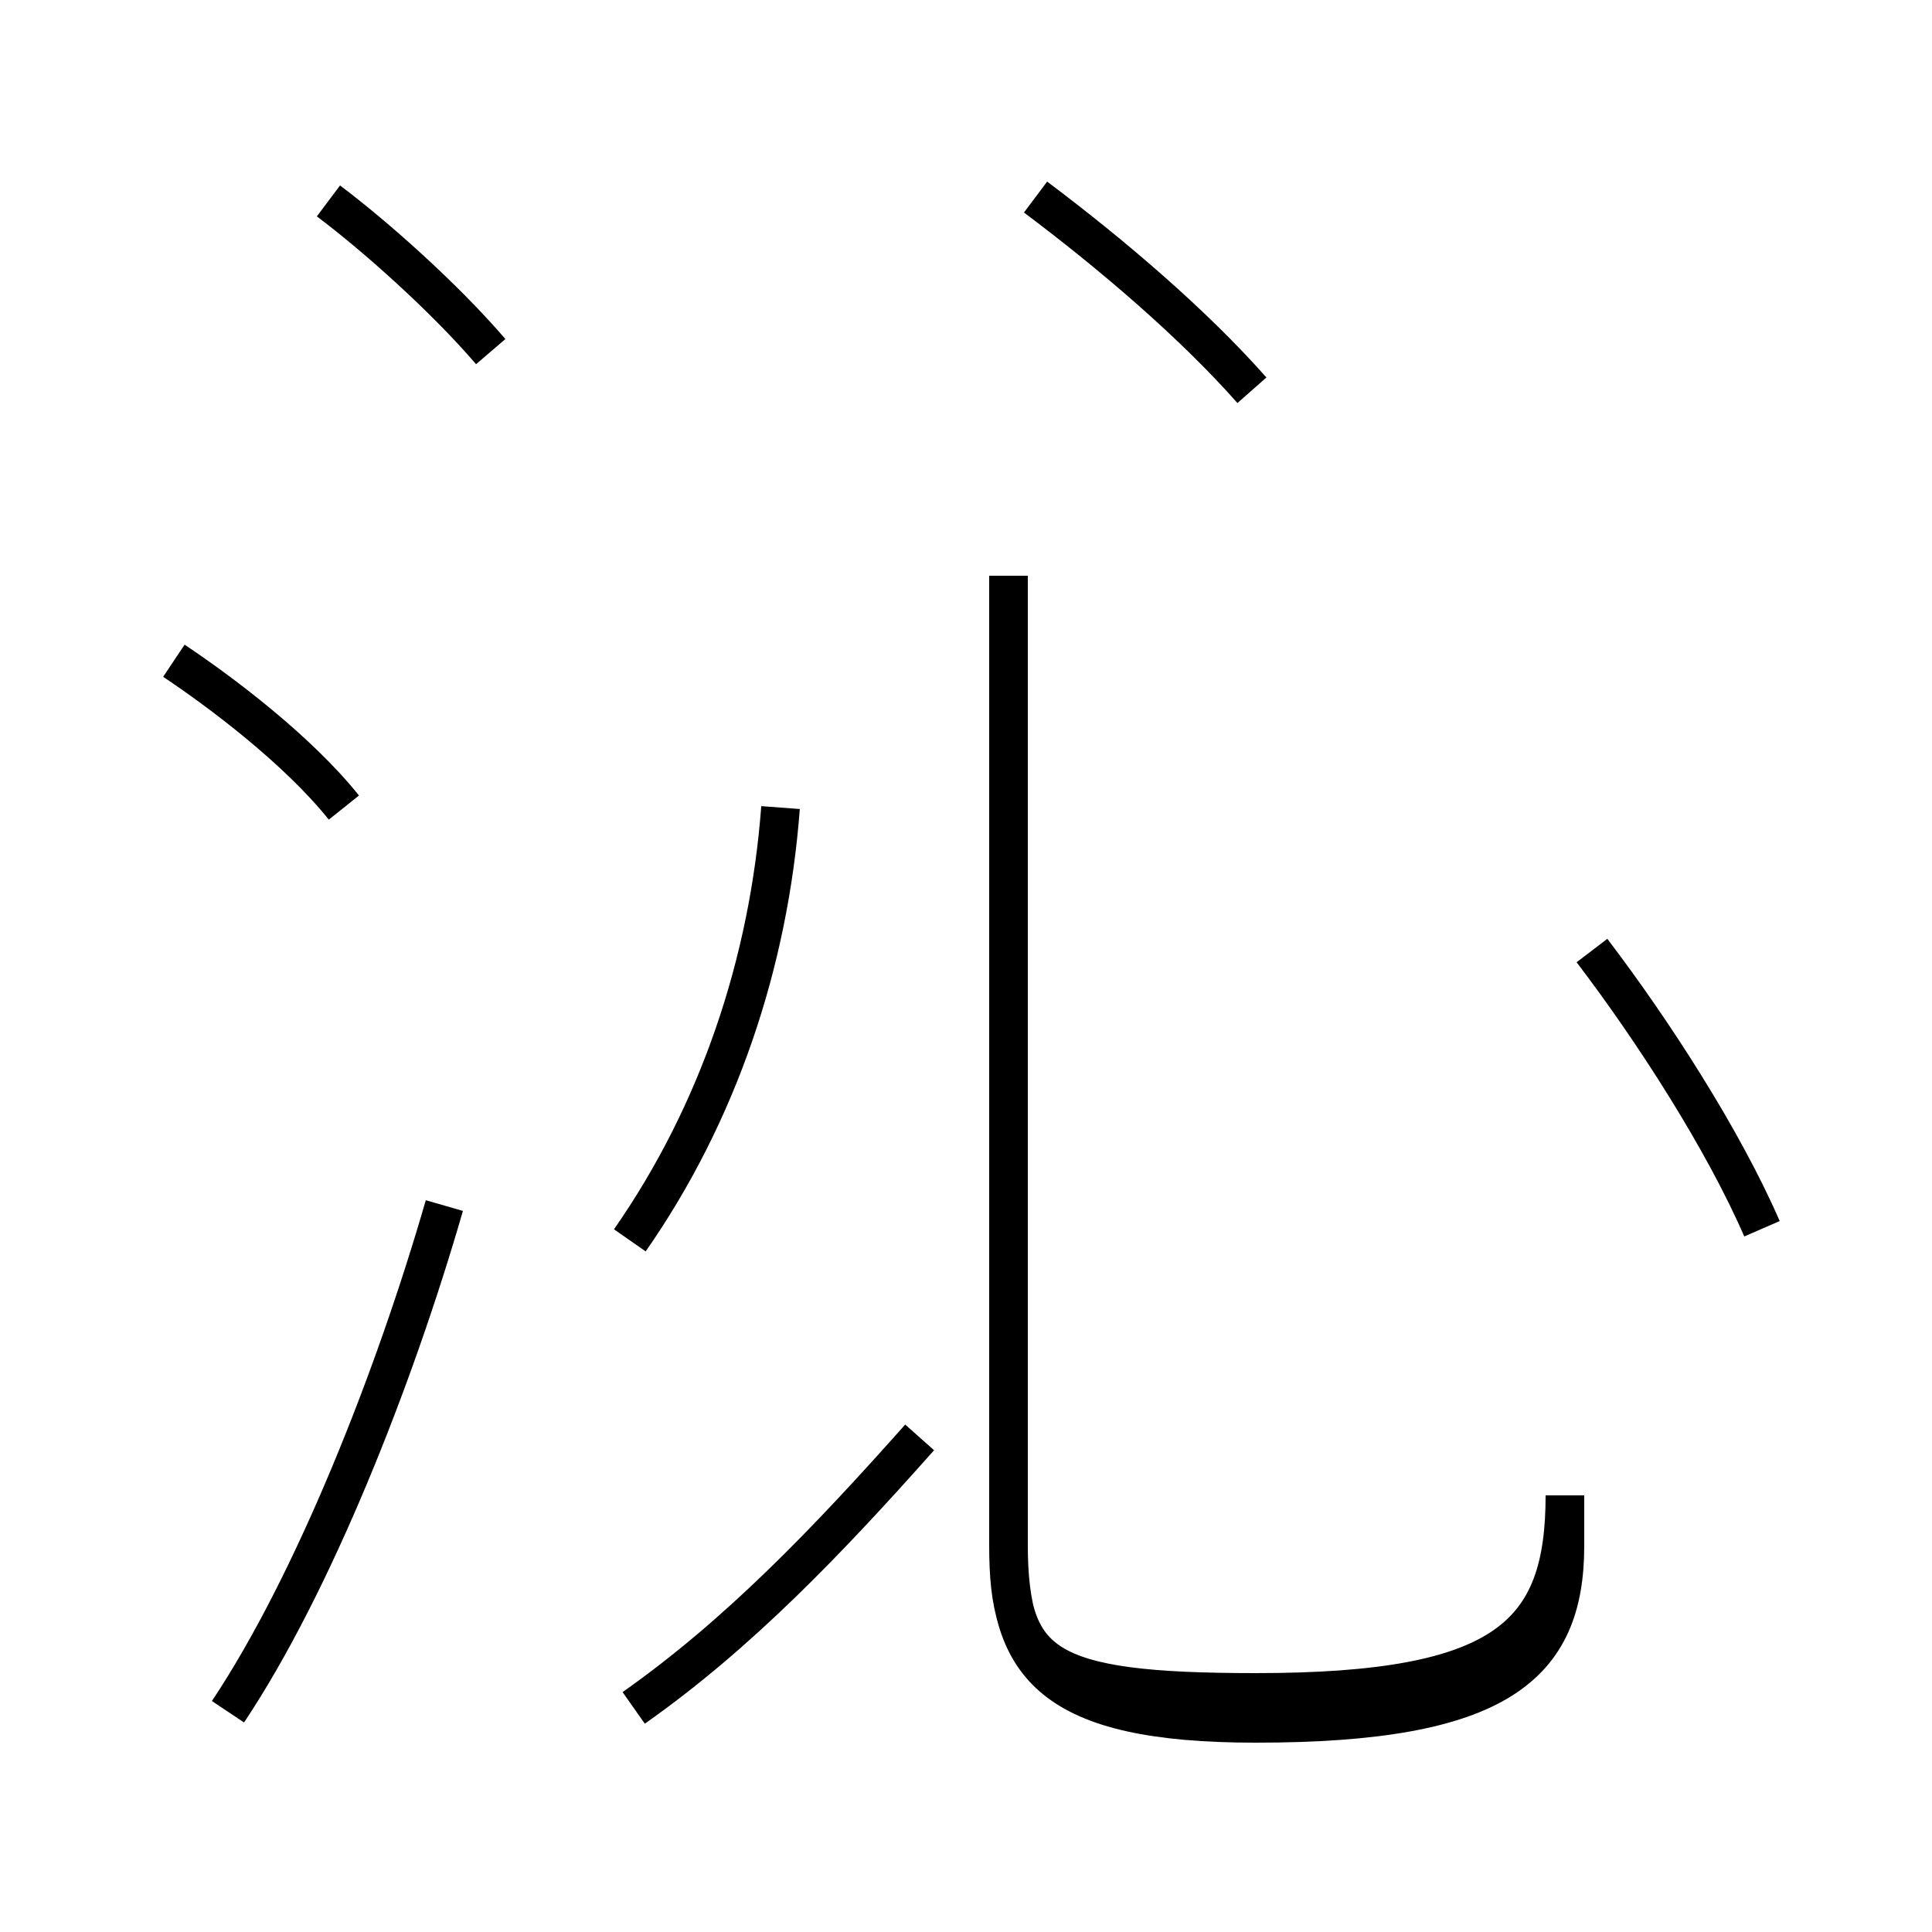<?xml version='1.0' encoding='utf8'?>
<svg viewBox="0.0 -44.0 50.0 50.0" version="1.1" xmlns="http://www.w3.org/2000/svg">
<rect x="0.0" y="-44.0" width="50.0" height="50.0" fill="#808080" stroke="none"/>
<rect x="-1000" y="-1000" width="2000" height="2000" stroke="white" fill="white"/>
<g style="fill:none; stroke:#000000;  stroke-width:1">
<path d="M 8.9 23.1 C 7.7 24.6 5.7 26.1 4.5 26.9 M 5.9 -0.3 C 8.1 3.0 10.2 8.3 11.5 12.8 M 12.7 34.9 C 11.5 36.3 9.7 37.9 8.5 38.8 M 16.3 11.9 C 18.6 15.2 19.9 19.1 20.2 23.1 M 16.4 -0.2 C 19.1 1.7 21.4 4.1 23.8 6.8 M 26.1 29.1 L 26.1 4.0 C 26.1 0.9 27.2 -0.6 32.5 -0.6 C 38.8 -0.6 40.5 0.9 40.5 4.0 L 40.5 5.3 C 40.5 1.7 39.0 0.2 32.5 0.2 C 27.0 0.2 26.1 0.9 26.1 4.0 L 26.1 29.1 M 32.4 33.9 C 30.9 35.6 28.8 37.4 26.8 38.9 M 45.6 12.2 C 44.6 14.5 42.8 17.3 41.2 19.4 " transform="scale(1, -1)" />
</g>
</svg>